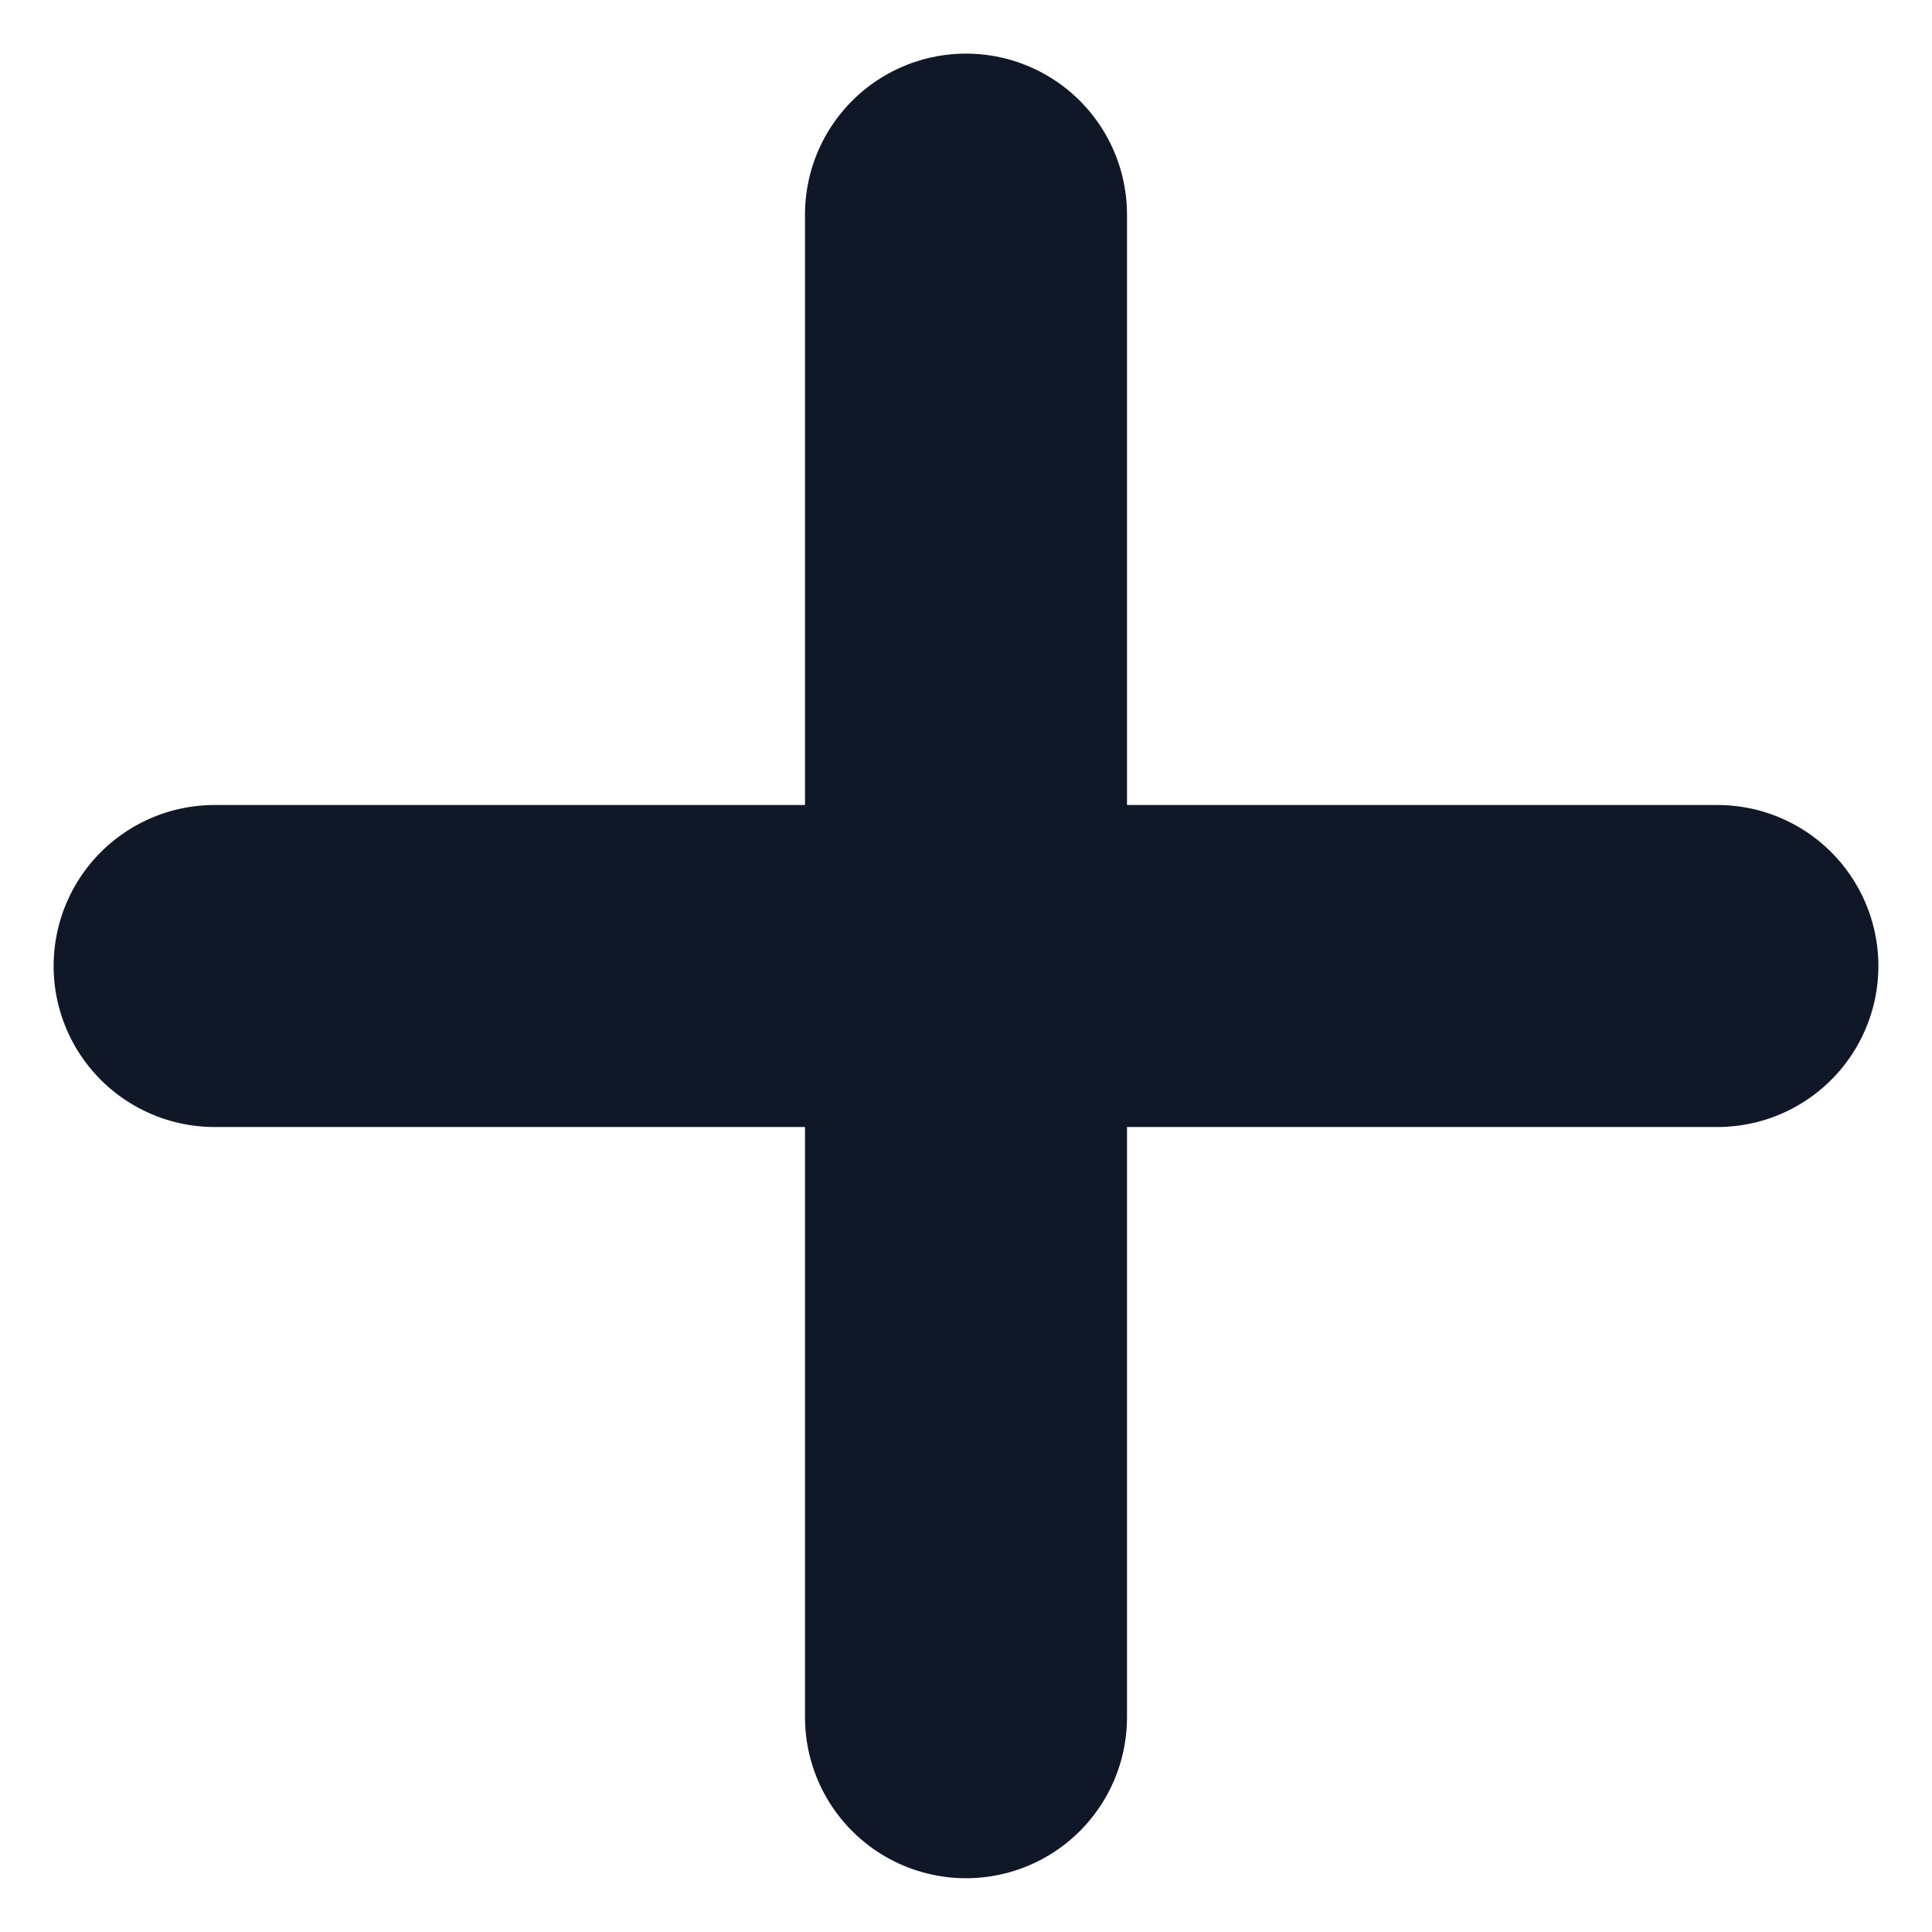 <svg width="12" height="12" viewBox="0 0 12 12" fill="none" xmlns="http://www.w3.org/2000/svg">
<path d="M6 1.333V10.666M1.333 6H10.667" stroke="#101828" stroke-width="2" stroke-linecap="round" stroke-linejoin="round"/>
</svg>
